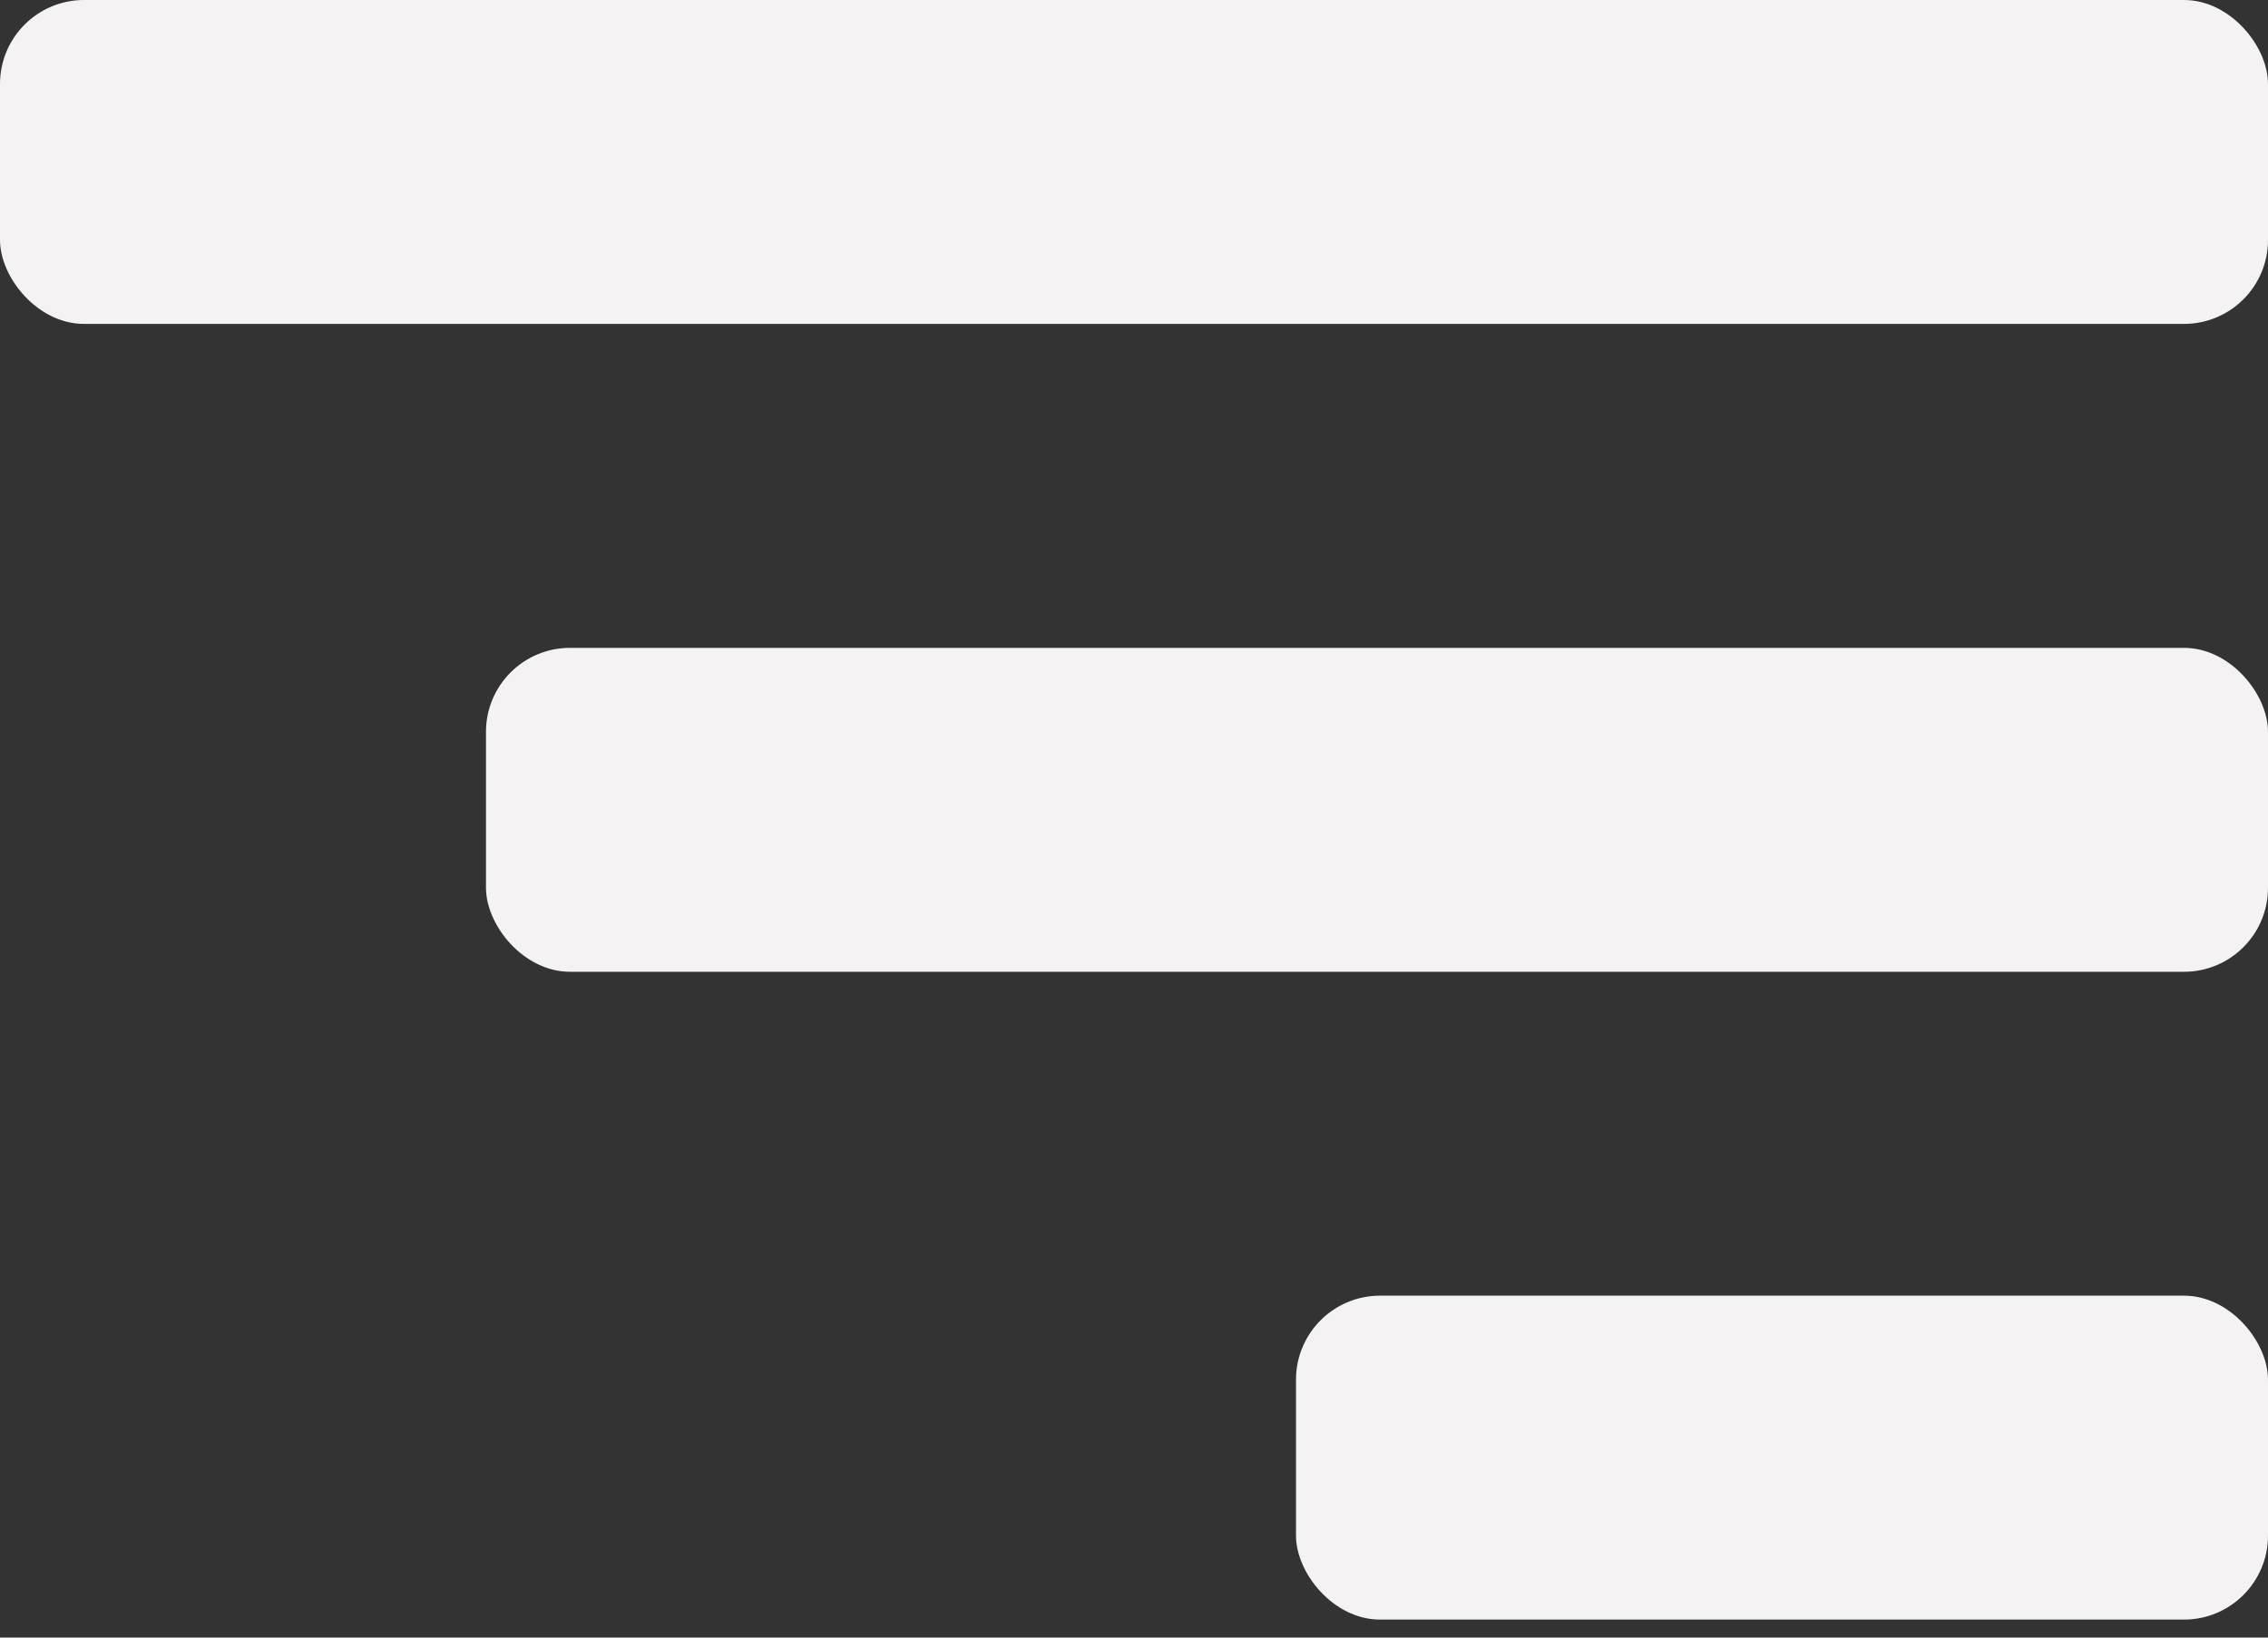 <svg width="54" height="39" viewBox="0 0 54 39" fill="none" xmlns="http://www.w3.org/2000/svg">
<rect x="0" y="0" width="54" height="39" fill="#333333" stroke="none"/>
<rect width="54" height="7.714" rx="2" fill="#F4F2F2"/>
<rect x="11.571" y="15.429" width="42.429" height="7.714" rx="2" fill="#F4F2F2"/>
<rect x="30.857" y="30.857" width="23.143" height="7.714" rx="2" fill="#F4F2F2"/>
</svg>
